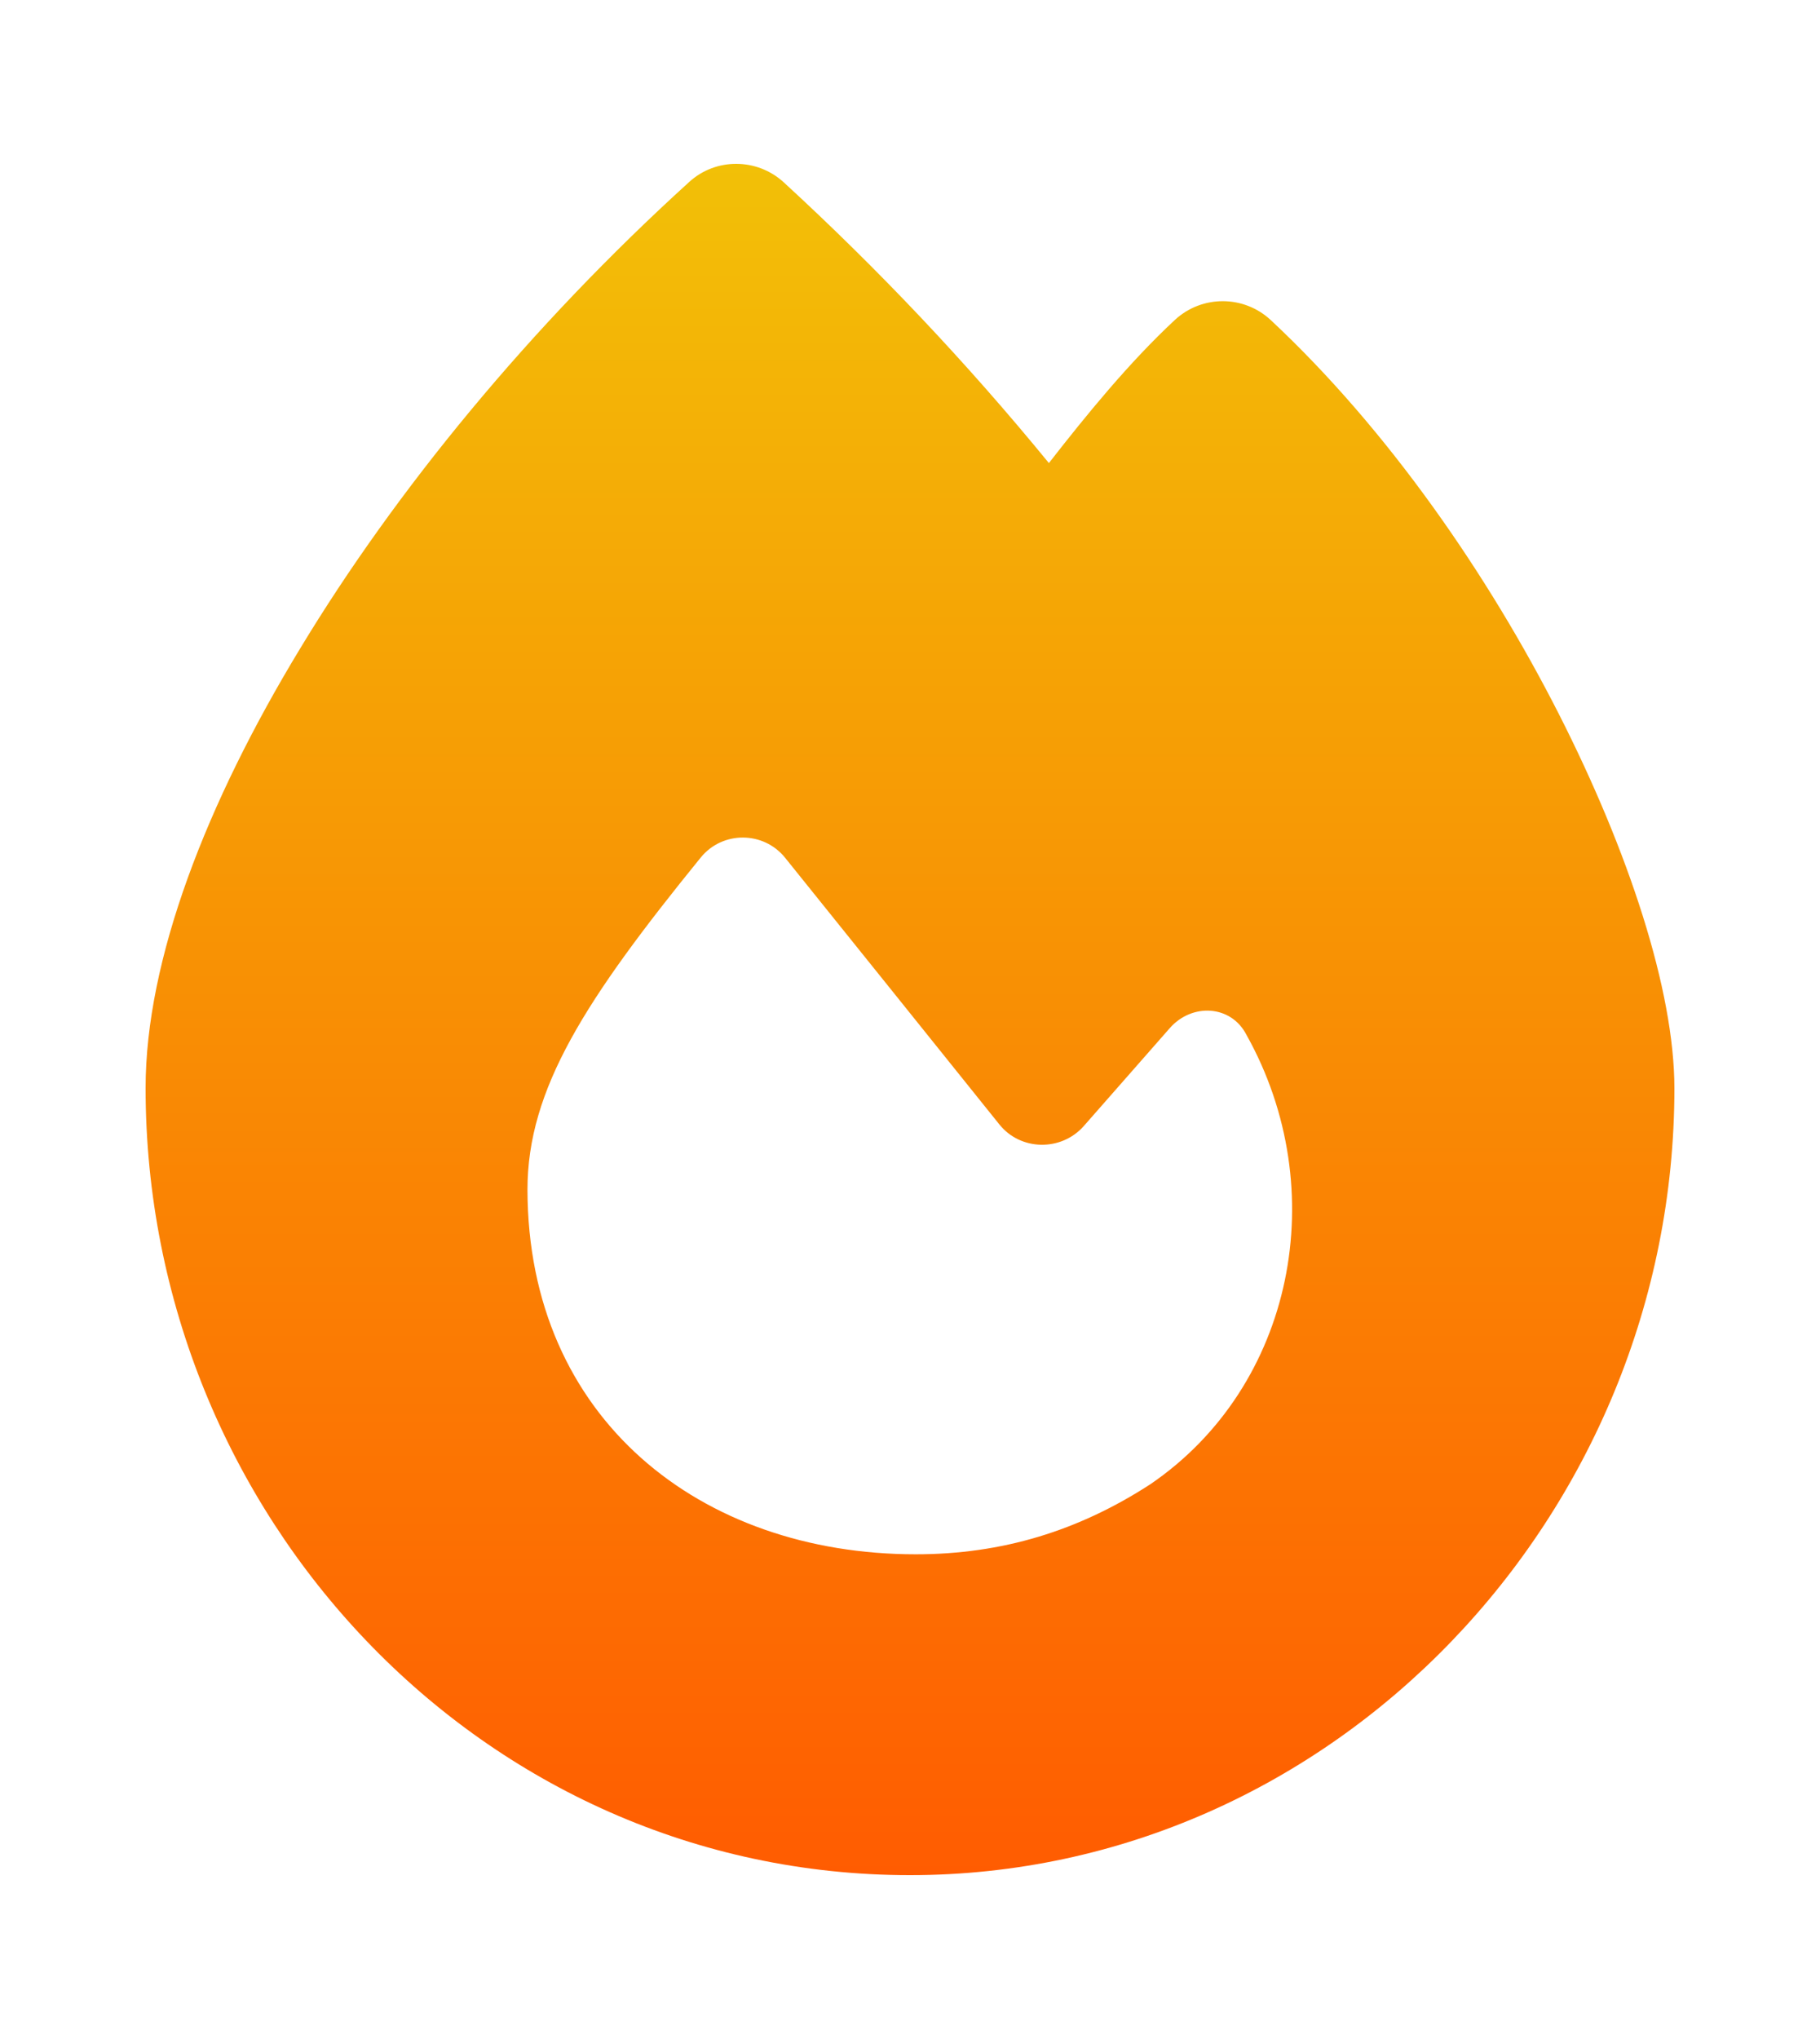 <svg width="50" height="56" viewBox="0 0 50 56" fill="none" xmlns="http://www.w3.org/2000/svg">
<g filter="url(#filter0_d_2667_2952)">
<path d="M18.934 0.998C19.666 0.328 20.8 0.337 21.531 1.007C24.119 3.385 26.547 5.946 28.816 8.718C29.847 7.396 31.019 5.955 32.284 4.78C33.025 4.101 34.169 4.101 34.909 4.789C38.153 7.818 40.9 11.82 42.831 15.62C44.734 19.366 46 23.193 46 25.892C46 37.605 36.644 47.5 25 47.5C13.225 47.5 4 37.596 4 25.883C4 22.358 5.669 18.053 8.256 13.794C10.872 9.47 14.566 4.963 18.934 0.998ZM25.159 38.688C27.531 38.688 29.631 38.045 31.609 36.76C35.556 34.062 36.616 28.664 34.244 24.423C33.822 23.597 32.744 23.542 32.134 24.24L29.772 26.929C29.153 27.627 28.038 27.609 27.456 26.883C25.909 24.956 23.144 21.514 21.569 19.558C20.978 18.824 19.853 18.815 19.253 19.549C16.084 23.45 14.491 25.91 14.491 28.673C14.5 34.961 19.244 38.688 25.159 38.688Z" fill="url(#paint0_linear_2667_2952)"/>
</g>
<defs>
<filter id="filter0_d_2667_2952" x="0" y="0.5" width="50" height="55" filterUnits="userSpaceOnUse" color-interpolation-filters="sRGB">
<feFlood flood-opacity="0" result="BackgroundImageFix"/>
<feColorMatrix in="SourceAlpha" type="matrix" values="0 0 0 0 0 0 0 0 0 0 0 0 0 0 0 0 0 0 127 0" result="hardAlpha"/>
<feOffset dy="4"/>
<feGaussianBlur stdDeviation="2"/>
<feComposite in2="hardAlpha" operator="out"/>
<feColorMatrix type="matrix" values="0 0 0 0 0 0 0 0 0 0 0 0 0 0 0 0 0 0 0.25 0"/>
<feBlend mode="normal" in2="BackgroundImageFix" result="effect1_dropShadow_2667_2952"/>
<feBlend mode="normal" in="SourceGraphic" in2="effect1_dropShadow_2667_2952" result="shape"/>
</filter>
<linearGradient id="paint0_linear_2667_2952" x1="25" y1="0.5" x2="25" y2="47.5" gradientUnits="userSpaceOnUse">
<stop stop-color="#F2C007"/>
<stop offset="1" stop-color="#FF5C01"/>
</linearGradient>
</defs>
</svg>
